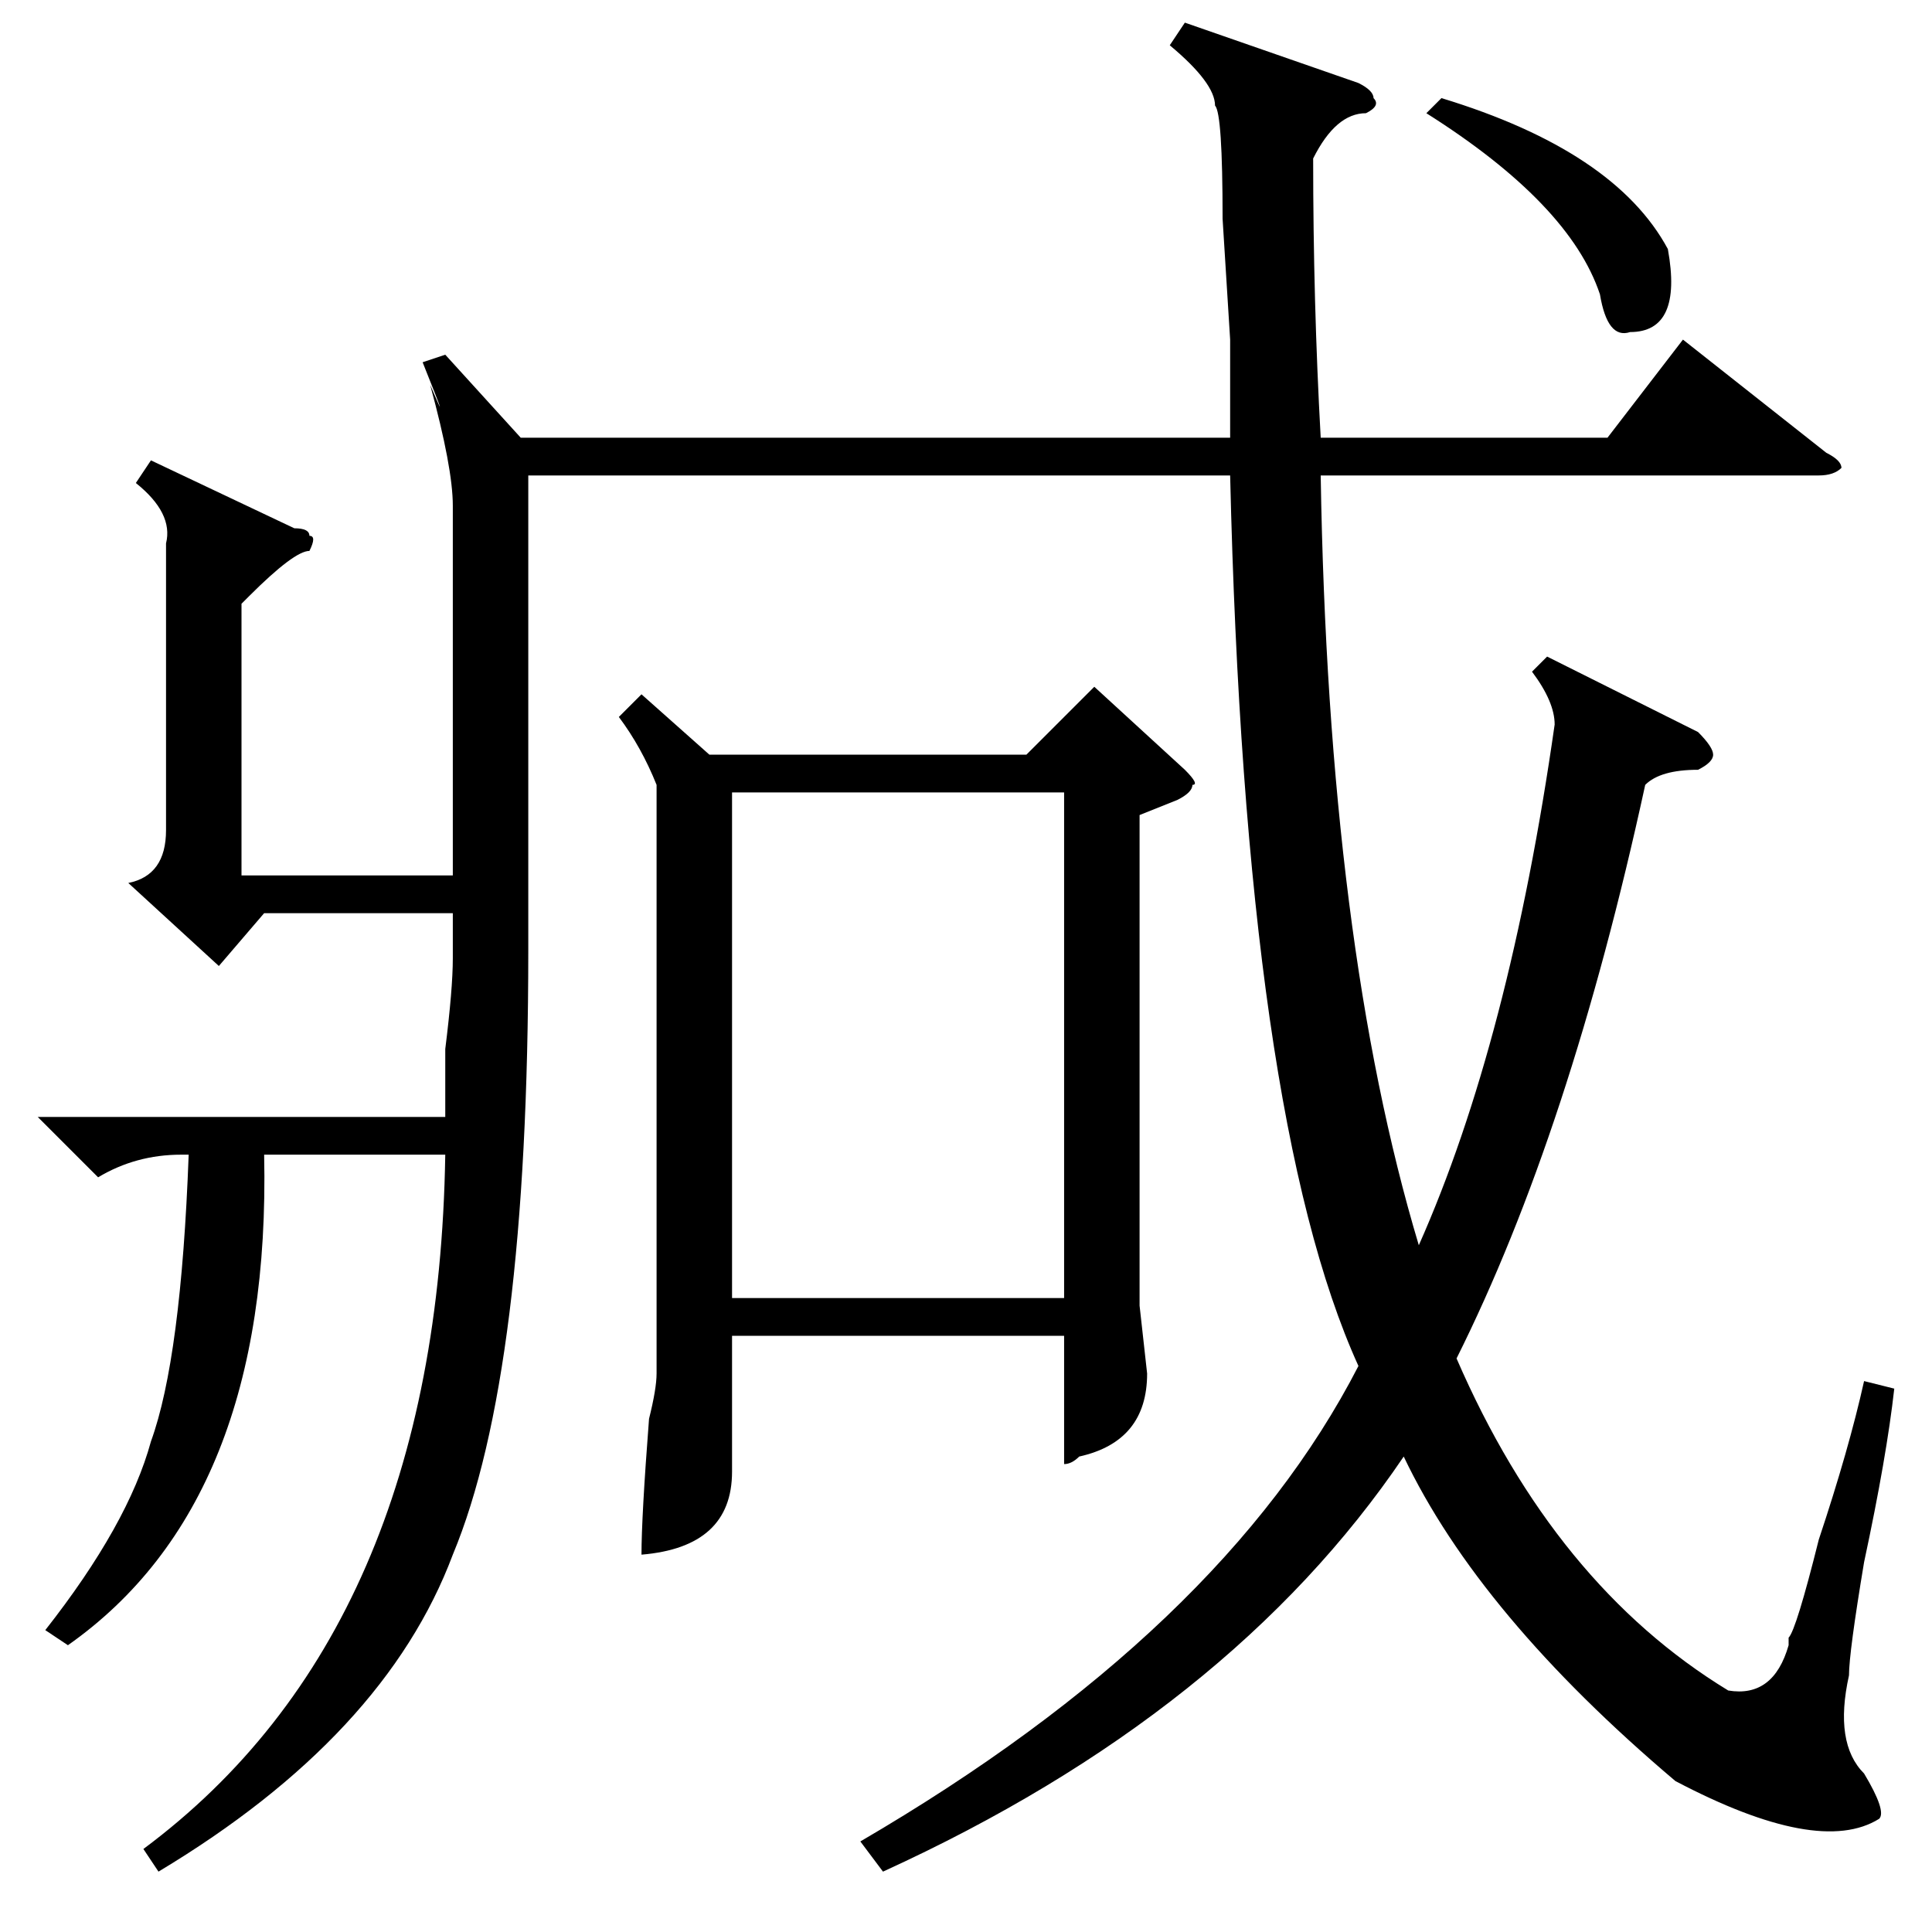 <?xml version="1.0" standalone="no"?>
<!DOCTYPE svg PUBLIC "-//W3C//DTD SVG 1.1//EN" "http://www.w3.org/Graphics/SVG/1.1/DTD/svg11.dtd" >
<svg xmlns="http://www.w3.org/2000/svg" xmlns:xlink="http://www.w3.org/1999/xlink" version="1.1" viewBox="0 -52 256 256">
  <g transform="matrix(1 0 0 -1 0 204)">
   <path fill="currentColor"
d="M225 159q2 -2 2 -3t-2 -2q-5 0 -7 -2q-10 -46 -25 -76q13 -30 36 -44q6 -1 8 6q0 -1 0 1q1 1 4 13q4 12 6 21l4 -1q-1 -9 -4 -23q-2 -12 -2 -15q-2 -9 2 -13q3 -5 2 -6q-8 -5 -27 5q-26 22 -36 43q-23 -34 -69 -55l-3 4q48 28 66 63q-15 33 -17 118h-93v-63
q0 -56 -10 -80q-9 -24 -39 -42l-2 3q39 29 40 92h-24q1 -46 -26 -65l-3 2q11 14 14 25q4 11 5 38h-1q-6 0 -11 -3l-8 8h54v9q1 8 1 12v6h-25l-6 -7l-12 11q5 1 5 7v38q1 4 -4 8l2 3l19 -9q2 0 2 -1q1 0 0 -2q-2 0 -8 -6l-1 -1v-36h28v49q0 5 -3 16q3 -7 -1 3l3 1l10 -11h94
v13t-1 16q0 14 -1 15q0 3 -6 8l2 3l23 -8q2 -1 2 -2q1 -1 -1 -2q-4 0 -7 -6q0 -19 1 -37h38l10 13l19 -15q2 -1 2 -2q-1 -1 -3 -1h-66q1 -62 13 -102q12 27 18 69q0 3 -3 7l2 2zM136 156l9 9l12 -11q2 -2 1 -2q0 -1 -2 -2l-5 -2v-65l1 -9q0 -9 -9 -11q-1 -1 -2 -1v17h-44
v-18q0 -10 -12 -11q0 5 1 18q1 4 1 6v78q-2 5 -5 9l3 3l9 -8h42zM97 84h44v67h-44v-67zM189 241l2 2q23 -7 30 -20q2 -11 -5 -11q-3 -1 -4 5q-4 12 -23 24z" />
  </g>

</svg>
